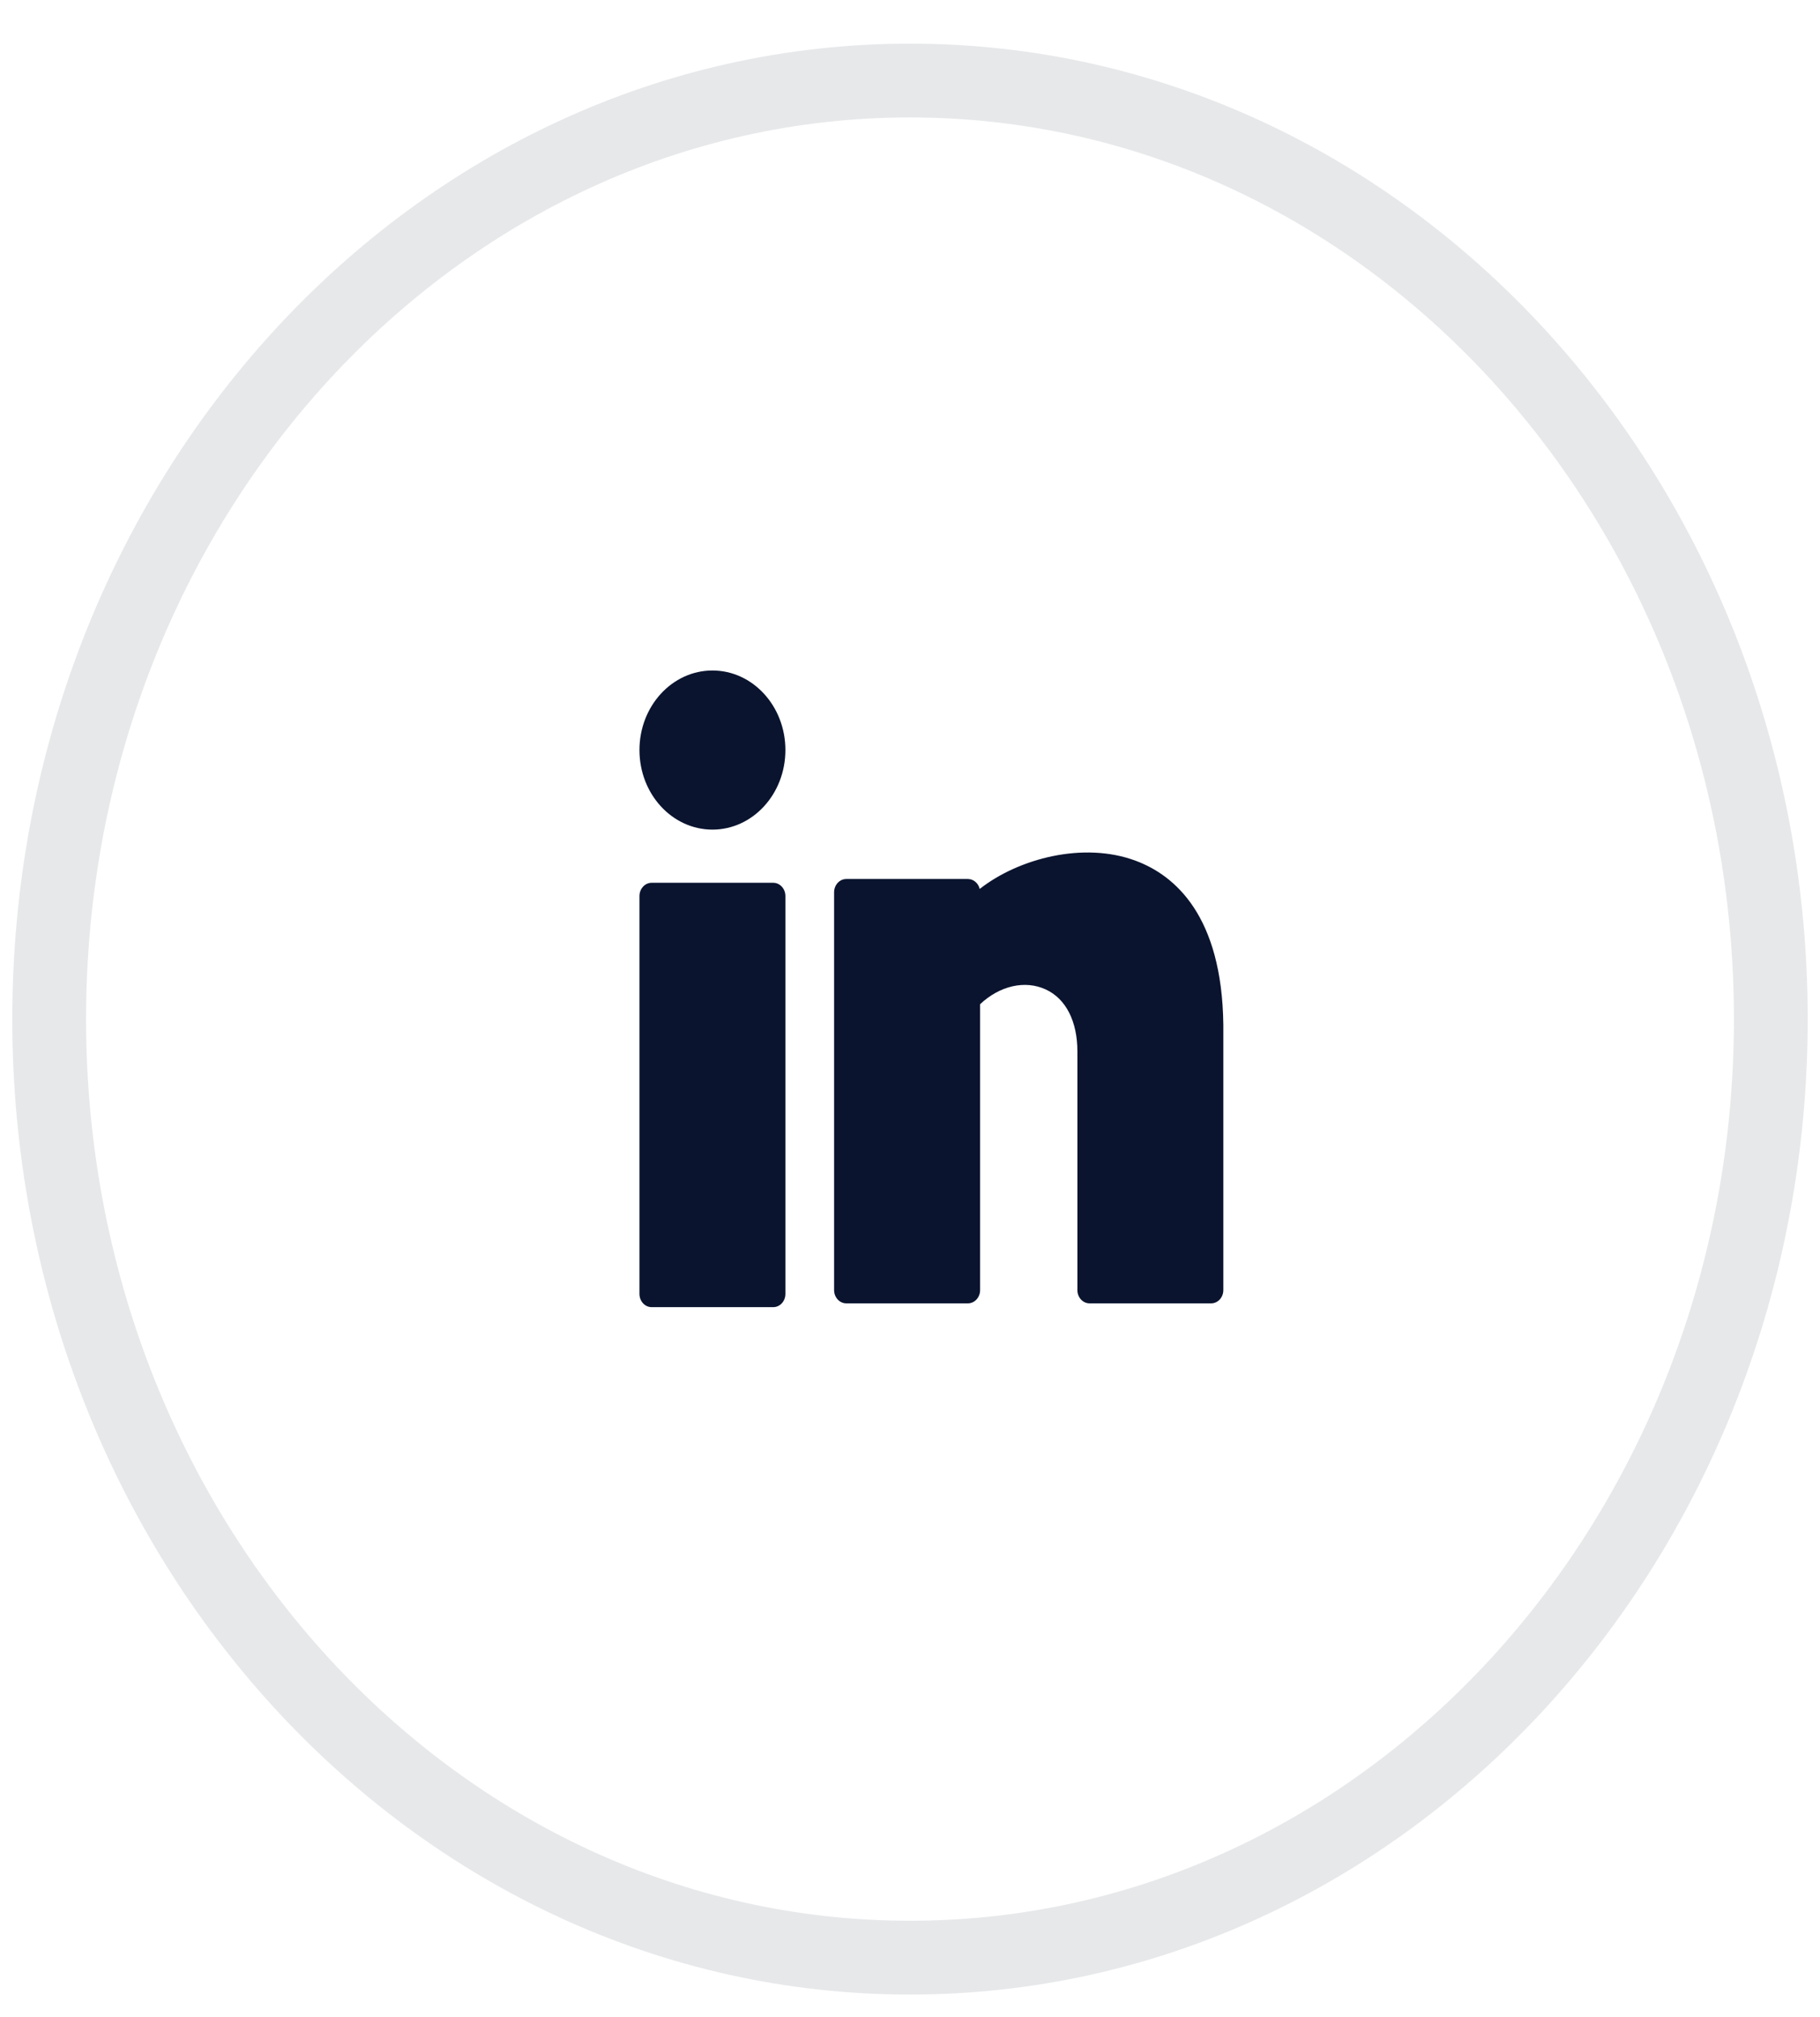 <svg width="37" height="41" viewBox="0 0 37 41" fill="none" xmlns="http://www.w3.org/2000/svg">
<path opacity="0.1" fill-rule="evenodd" clip-rule="evenodd" d="M18.5 39.79C28.165 39.79 36 31.249 36 20.713C36 10.178 28.165 1.637 18.5 1.637C8.835 1.637 1 10.178 1 20.713C1 31.249 8.835 39.79 18.5 39.79Z" stroke="#0A142F" stroke-width="1.5"/>
<path d="M14.484 16.862C15.303 16.862 15.967 16.138 15.967 15.245C15.967 14.352 15.303 13.628 14.484 13.628C13.664 13.628 13 14.352 13 15.245C13 16.138 13.664 16.862 14.484 16.862Z" fill="#0A142F"/>
<path d="M15.72 17.943H13.247C13.111 17.943 13 18.064 13 18.213V26.299C13 26.448 13.111 26.568 13.247 26.568H15.72C15.856 26.568 15.967 26.448 15.967 26.299V18.213C15.967 18.064 15.856 17.943 15.72 17.943Z" fill="#0A142F"/>
<path d="M23.088 17.495C22.031 17.1 20.709 17.447 19.917 18.068C19.89 17.953 19.793 17.866 19.677 17.866H17.205C17.068 17.866 16.957 17.987 16.957 18.136V26.222C16.957 26.37 17.068 26.491 17.205 26.491H19.677C19.814 26.491 19.925 26.37 19.925 26.222V20.411C20.324 20.035 20.839 19.916 21.26 20.111C21.669 20.299 21.903 20.758 21.903 21.37V26.222C21.903 26.37 22.014 26.491 22.15 26.491H24.622C24.759 26.491 24.87 26.37 24.87 26.222V20.827C24.842 18.612 23.886 17.792 23.088 17.495Z" fill="#0A142F"/>
</svg>
